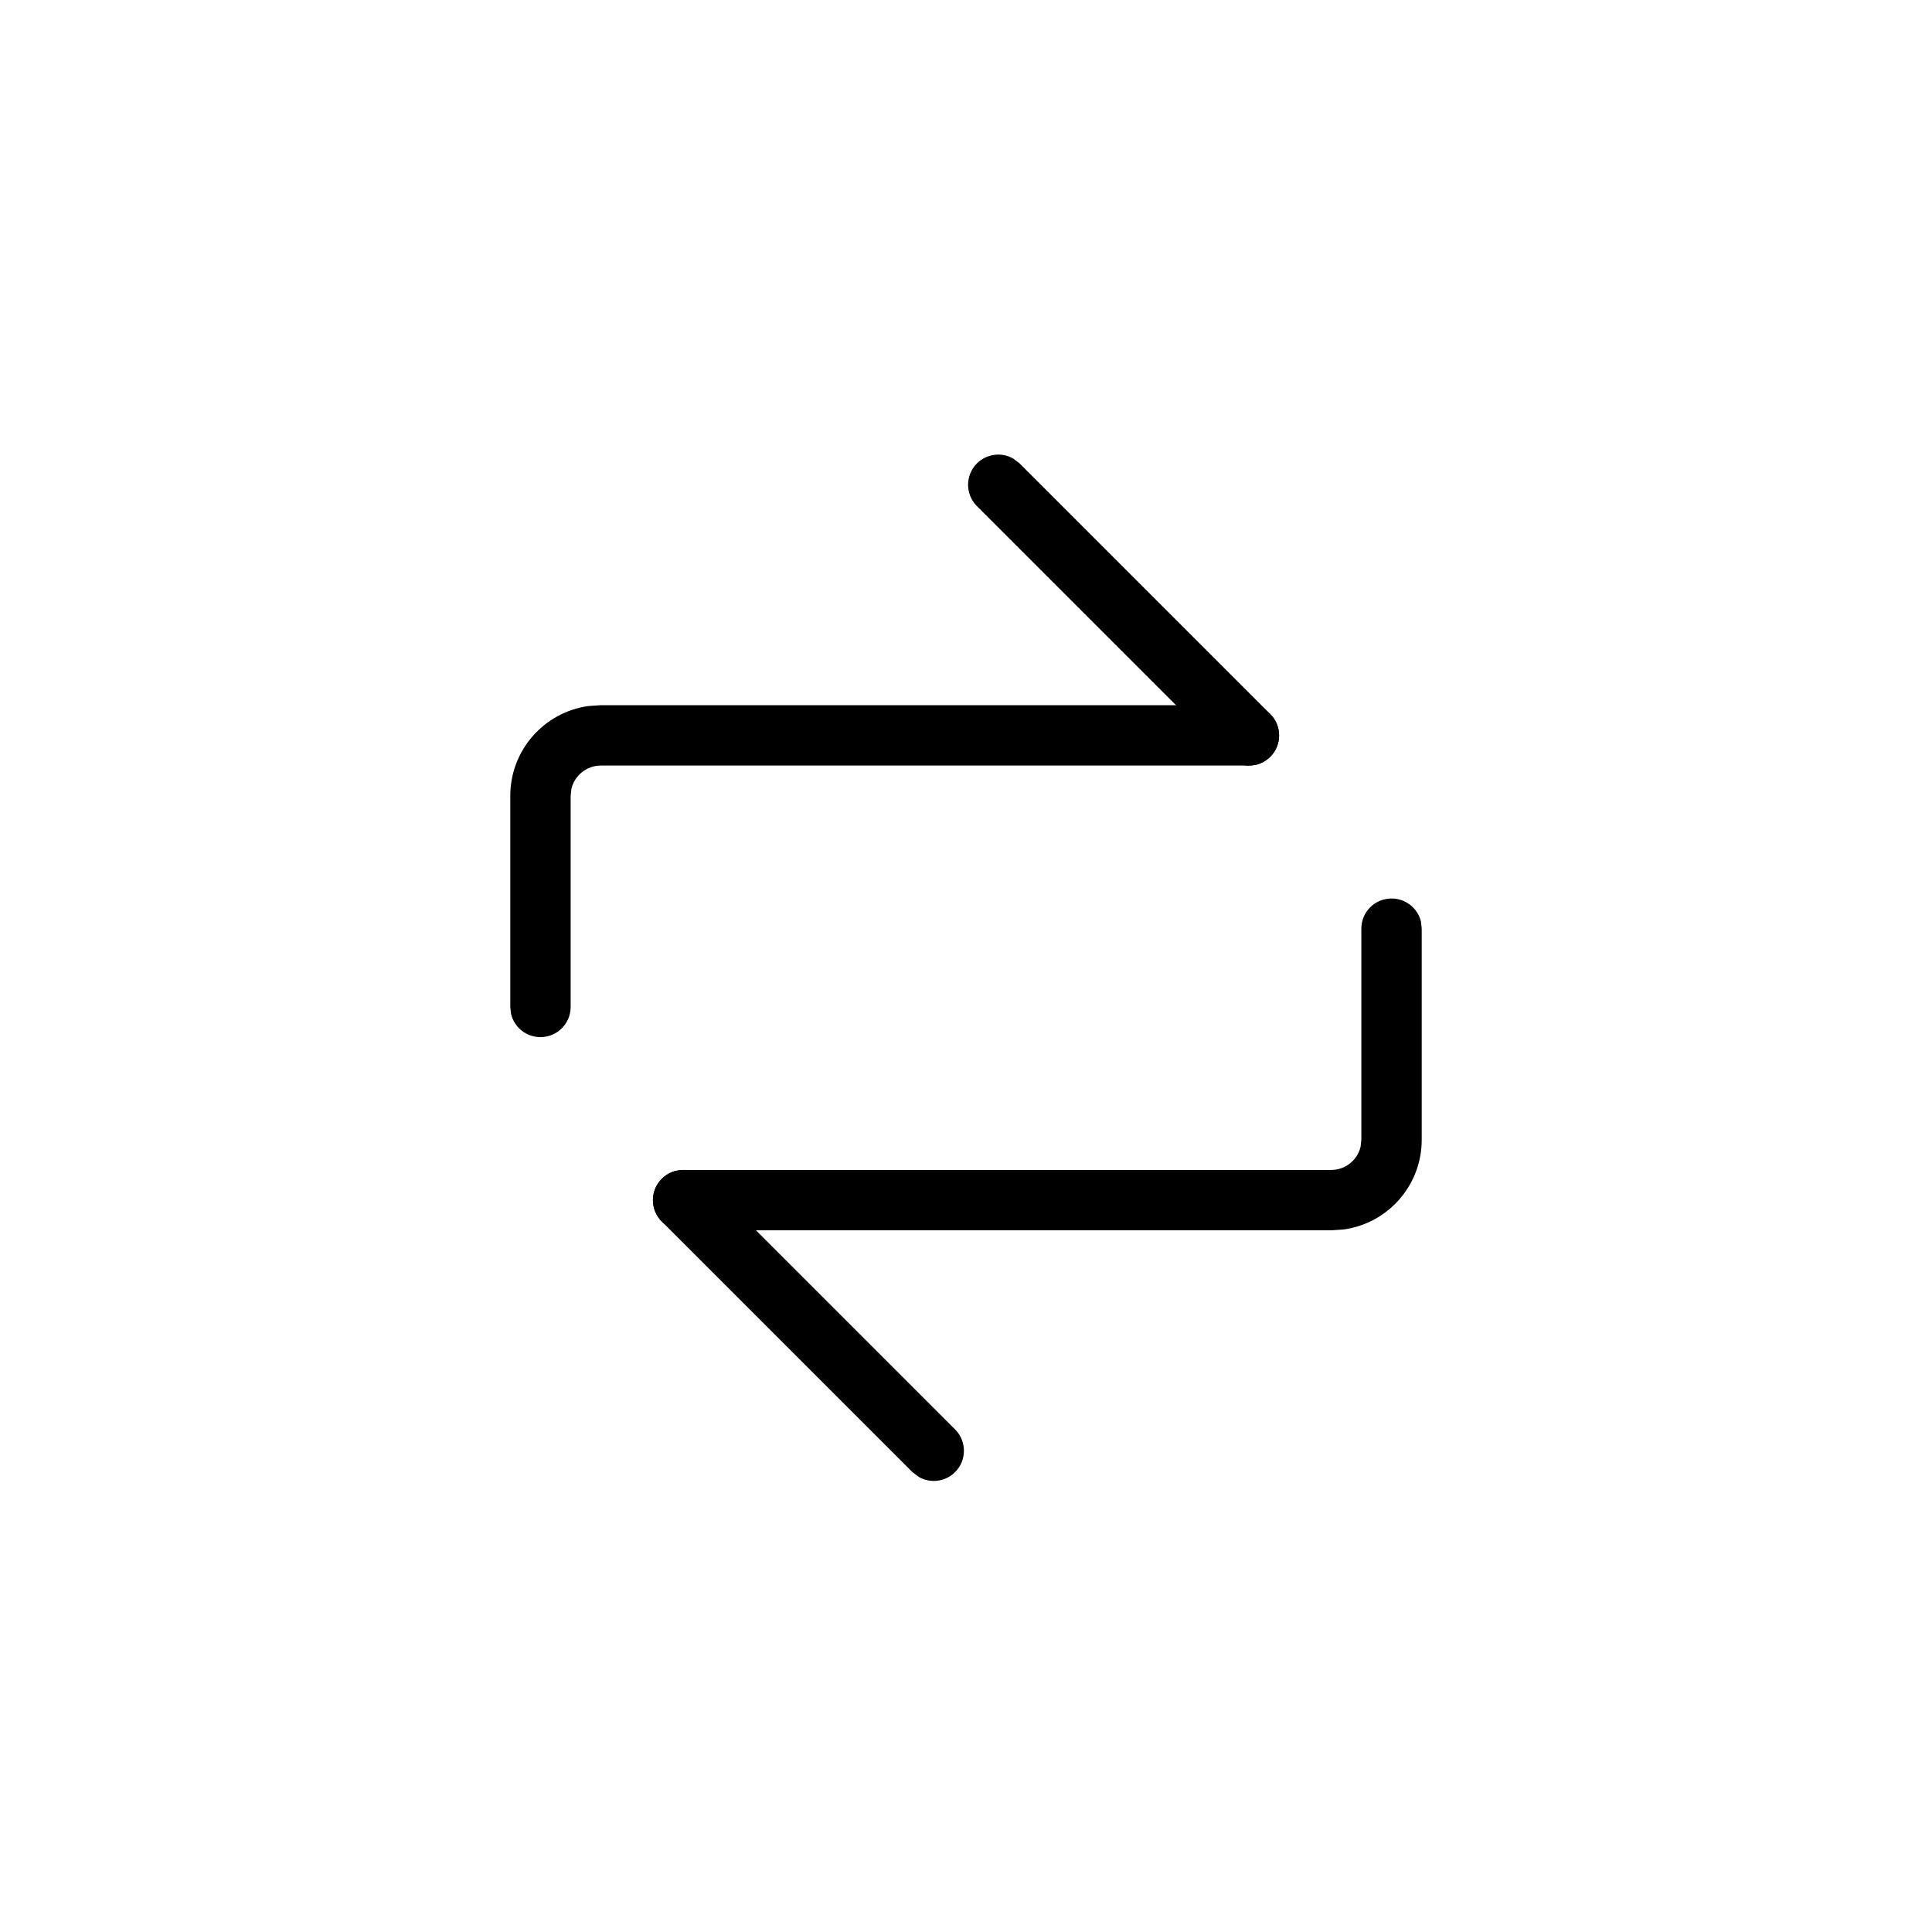 <svg width="16" height="16" viewBox="0 0 16 16" fill="none" xmlns="http://www.w3.org/2000/svg">
<path d="M10.593 6.09C10.593 6.209 10.511 6.308 10.4 6.334L10.343 6.34H4.976C4.857 6.34 4.758 6.423 4.732 6.533L4.726 6.59V8.339C4.726 8.477 4.614 8.589 4.476 8.589C4.357 8.589 4.258 8.507 4.232 8.396L4.226 8.339V6.59C4.226 6.211 4.508 5.897 4.874 5.847L4.976 5.84H10.343C10.481 5.84 10.593 5.952 10.593 6.09Z" fill="black"/>
<path d="M8.09 3.838C8.172 3.757 8.295 3.743 8.39 3.797L8.444 3.838L10.52 5.914C10.617 6.011 10.617 6.17 10.52 6.267C10.438 6.349 10.315 6.362 10.219 6.308L10.166 6.267L8.09 4.191C7.993 4.094 7.993 3.936 8.09 3.838Z" fill="black"/>
<path d="M5.481 9.762C5.562 9.681 5.685 9.667 5.781 9.722L5.834 9.762L7.91 11.838C8.007 11.936 8.007 12.094 7.91 12.191C7.828 12.273 7.705 12.286 7.61 12.232L7.556 12.191L5.481 10.116C5.383 10.018 5.383 9.86 5.481 9.762Z" fill="black"/>
<path d="M5.407 9.939C5.407 9.821 5.49 9.721 5.6 9.696L5.657 9.689H11.024C11.143 9.689 11.242 9.607 11.268 9.496L11.274 9.439V7.691C11.274 7.552 11.386 7.441 11.524 7.441C11.643 7.441 11.742 7.523 11.768 7.633L11.774 7.691V9.439C11.774 9.819 11.492 10.133 11.126 10.182L11.024 10.189H5.657C5.519 10.189 5.407 10.077 5.407 9.939Z" fill="black"/>
</svg>
